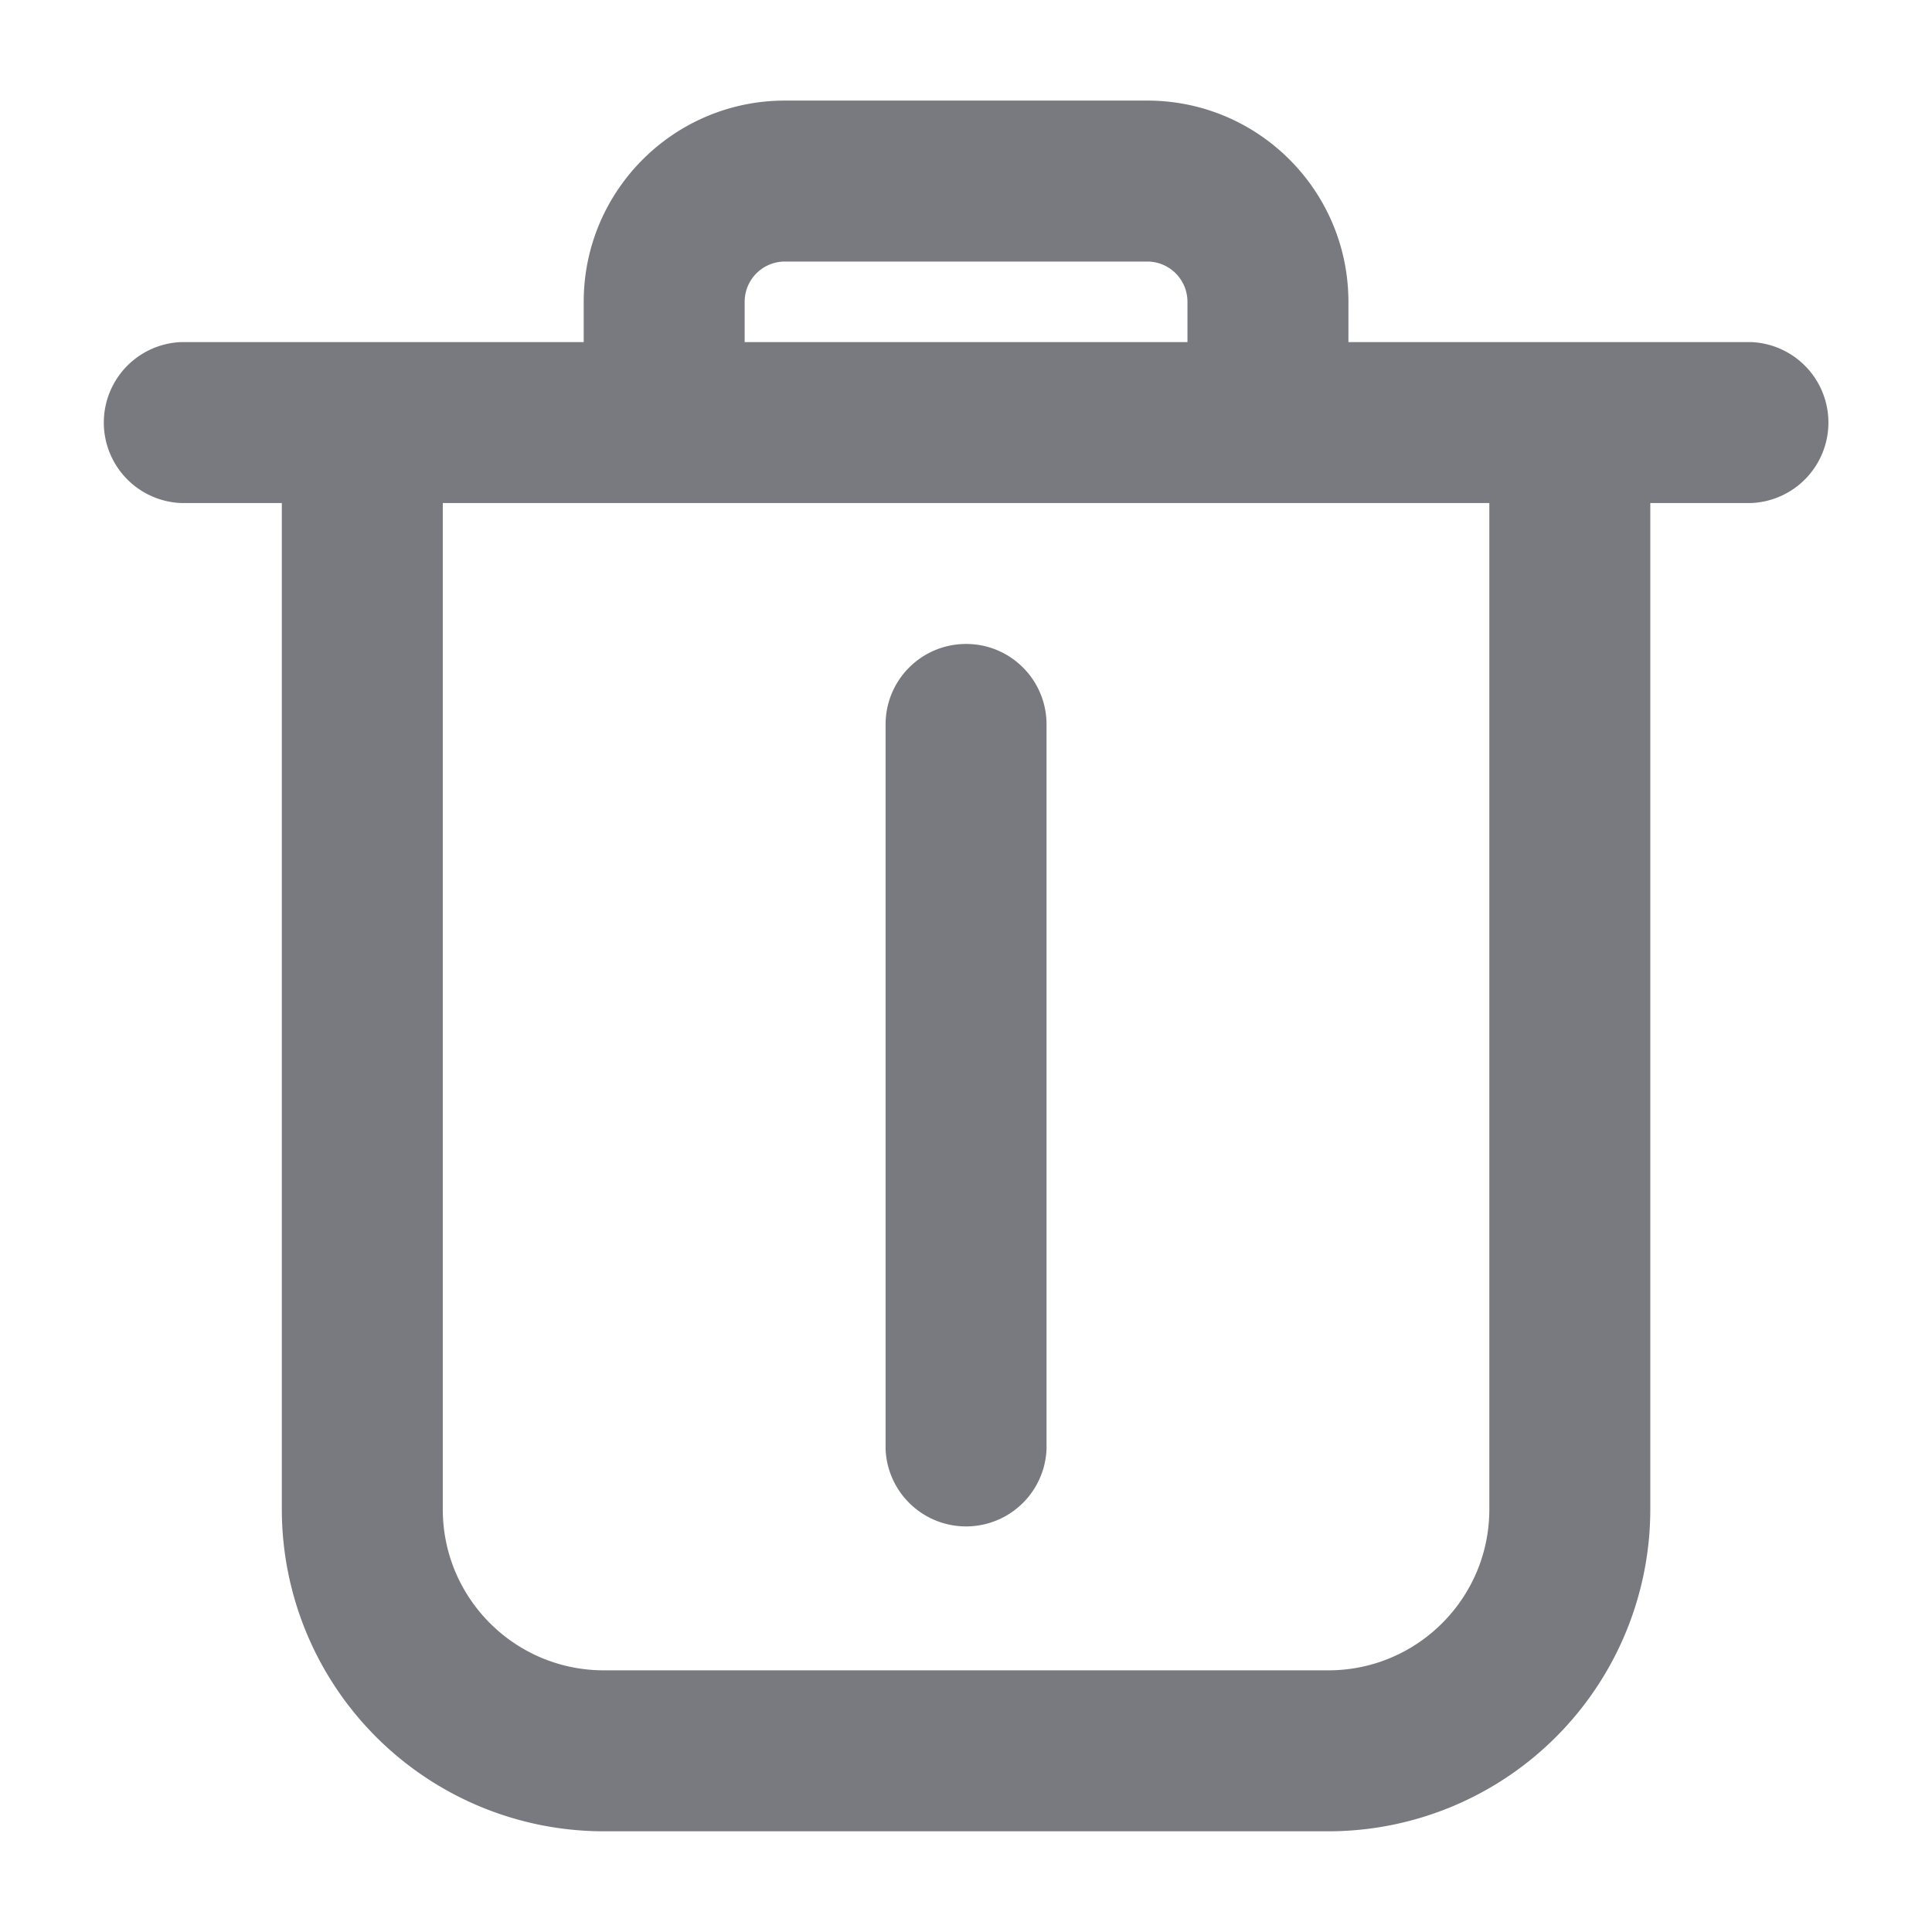 <svg width="16" height="16" fill="none" xmlns="http://www.w3.org/2000/svg"><path fill-rule="evenodd" clip-rule="evenodd" d="M4.834 2.5c0-.92.746-1.667 1.667-1.667h3c.92 0 1.666.746 1.666 1.667v.333h3.334a.667.667 0 010 1.333h-.834V12.5a2.667 2.667 0 01-2.666 2.666H5A2.667 2.667 0 012.334 12.5V4.166h-.833a.667.667 0 010-1.333h3.333V2.5zm1.333.333h3.667V2.5a.333.333 0 00-.333-.334h-3a.333.333 0 00-.334.334v.333zm-2.5 1.333V12.5c0 .736.597 1.333 1.334 1.333h6c.736 0 1.333-.597 1.333-1.333V4.166H3.667zm4.334 1.167c.368 0 .666.298.666.667v6a.667.667 0 01-1.333 0V6c0-.369.298-.667.667-.667z" fill="#787A80"/></svg>